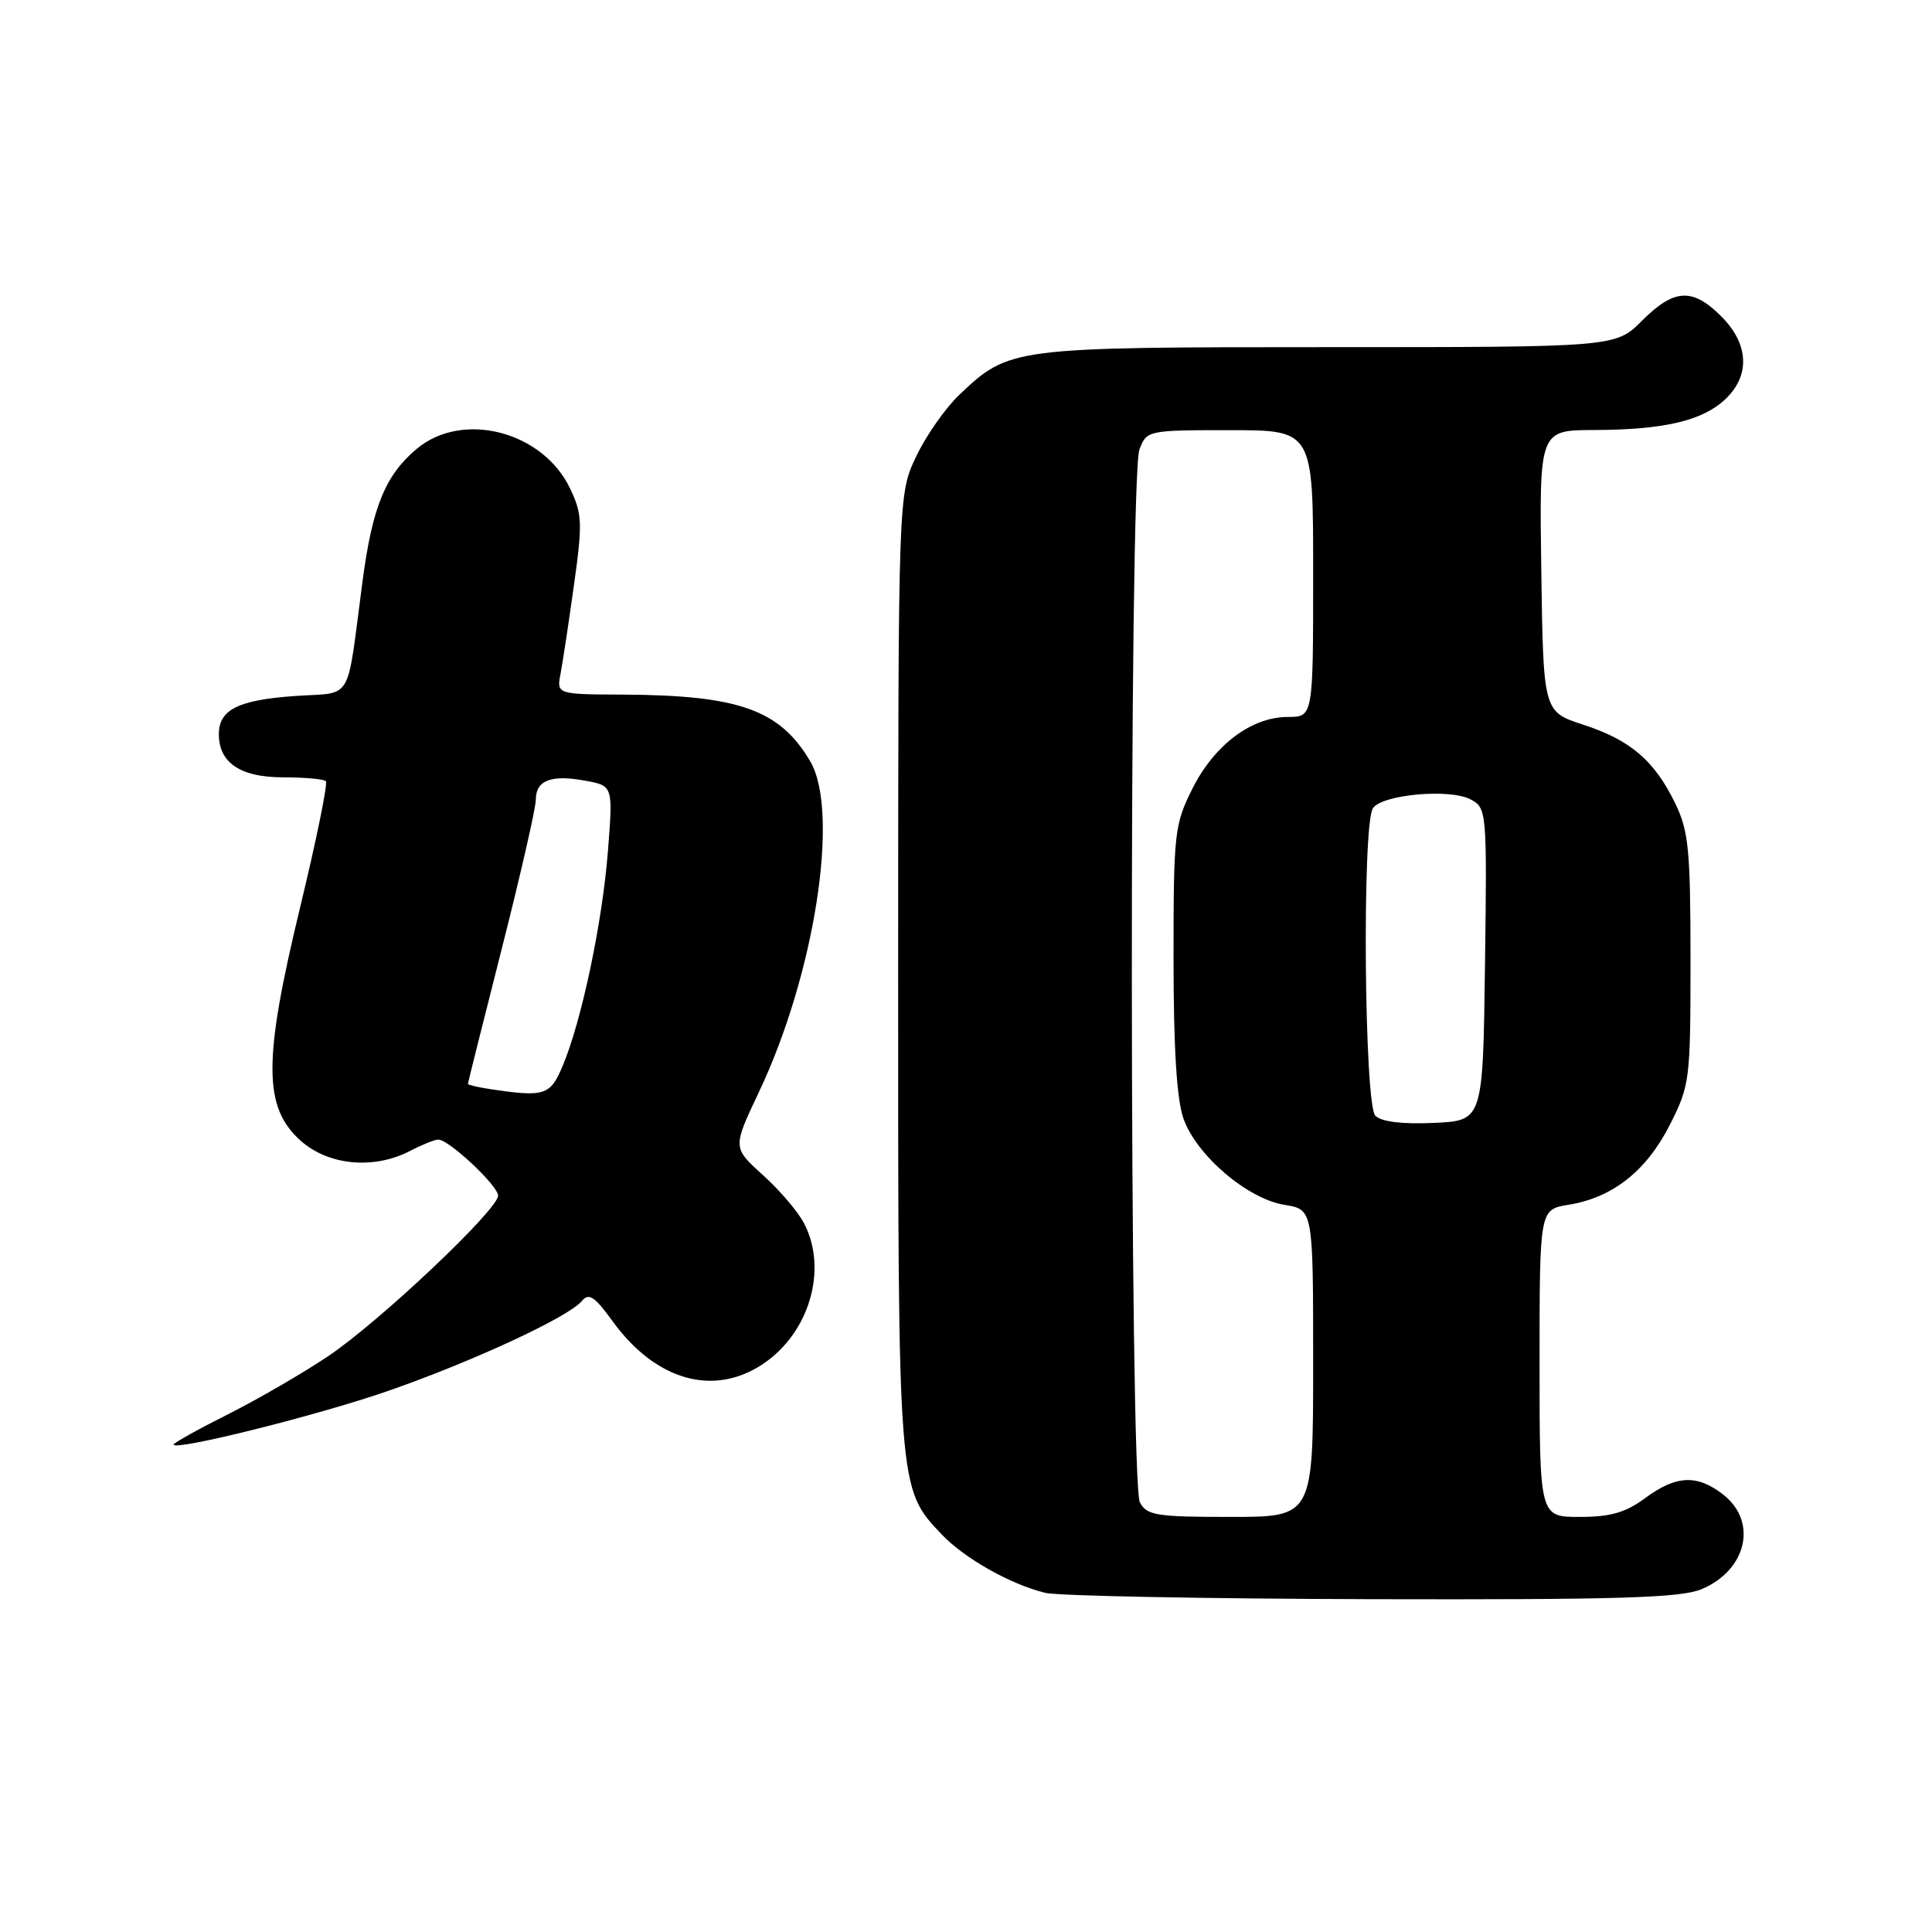 <?xml version="1.0" encoding="UTF-8" standalone="no"?>
<!DOCTYPE svg PUBLIC "-//W3C//DTD SVG 1.1//EN" "http://www.w3.org/Graphics/SVG/1.1/DTD/svg11.dtd" >
<svg xmlns="http://www.w3.org/2000/svg" xmlns:xlink="http://www.w3.org/1999/xlink" version="1.1" viewBox="0 0 256 256">
 <g >
 <path fill="currentColor"
d=" M 225.45 210.58 C 231.44 208.08 232.94 201.67 228.37 198.07 C 224.89 195.34 222.12 195.46 218.00 198.50 C 215.39 200.43 213.39 201.00 209.31 201.00 C 204.00 201.00 204.00 201.00 204.00 180.63 C 204.00 160.26 204.00 160.26 207.83 159.64 C 213.66 158.71 218.16 155.16 221.25 149.07 C 223.92 143.80 224.00 143.16 224.00 127.14 C 224.00 112.65 223.75 110.12 221.99 106.48 C 219.24 100.80 216.05 98.06 209.80 96.03 C 204.50 94.30 204.50 94.30 204.23 75.65 C 203.96 57.00 203.96 57.00 211.23 56.98 C 220.49 56.95 225.57 55.76 228.60 52.91 C 231.94 49.77 231.75 45.59 228.08 41.92 C 224.26 38.10 221.83 38.24 217.57 42.50 C 214.07 46.00 214.07 46.00 176.00 46.00 C 134.05 46.00 133.73 46.04 127.13 52.30 C 125.27 54.06 122.69 57.75 121.39 60.50 C 119.02 65.50 119.02 65.50 119.01 128.62 C 119.00 197.57 118.97 197.20 124.79 203.33 C 127.79 206.49 133.90 209.94 138.50 211.06 C 140.15 211.47 159.63 211.84 181.78 211.90 C 214.43 211.98 222.71 211.73 225.45 210.58 Z  M 51.41 184.31 C 62.60 180.42 75.33 174.52 77.09 172.40 C 78.02 171.27 78.77 171.76 81.15 175.04 C 86.86 182.93 94.54 185.12 101.10 180.73 C 107.24 176.63 109.71 168.22 106.56 162.13 C 105.78 160.60 103.32 157.71 101.10 155.71 C 97.07 152.07 97.07 152.07 100.53 144.77 C 107.95 129.16 111.30 107.62 107.37 100.90 C 103.36 94.06 97.94 92.12 82.62 92.04 C 73.75 92.00 73.75 92.00 74.28 89.25 C 74.57 87.74 75.37 82.44 76.06 77.48 C 77.20 69.33 77.15 68.11 75.55 64.75 C 71.94 57.14 61.27 54.38 55.20 59.49 C 51.06 62.97 49.34 67.17 48.04 77.00 C 45.85 93.51 46.94 91.66 38.99 92.23 C 31.52 92.77 29.00 94.04 29.00 97.29 C 29.00 101.07 31.86 103.00 37.49 103.00 C 40.34 103.00 42.90 103.23 43.18 103.51 C 43.46 103.79 41.92 111.33 39.76 120.26 C 34.86 140.52 34.88 146.72 39.84 151.15 C 43.53 154.44 49.56 155.00 54.36 152.49 C 55.94 151.67 57.61 151.00 58.08 151.00 C 59.48 151.00 66.00 157.11 66.00 158.43 C 66.00 160.28 50.30 175.12 43.50 179.69 C 40.20 181.91 34.24 185.37 30.25 187.38 C 26.26 189.38 23.00 191.20 23.00 191.41 C 23.00 192.31 42.16 187.53 51.41 184.31 Z  M 151.04 199.07 C 149.66 196.50 149.60 63.18 150.98 59.57 C 151.94 57.03 152.06 57.00 162.98 57.00 C 174.00 57.00 174.00 57.00 174.00 76.00 C 174.00 95.00 174.00 95.00 170.65 95.00 C 165.83 95.00 160.90 98.71 158.00 104.50 C 155.62 109.26 155.50 110.33 155.50 127.00 C 155.50 138.96 155.92 145.68 156.82 148.23 C 158.55 153.10 165.30 158.86 170.20 159.65 C 174.00 160.26 174.00 160.26 174.00 180.63 C 174.00 201.00 174.00 201.00 163.04 201.00 C 153.22 201.00 151.96 200.80 151.04 199.07 Z  M 182.24 147.84 C 180.77 146.37 180.47 109.38 181.91 107.11 C 183.07 105.28 192.11 104.45 194.87 105.93 C 197.00 107.07 197.04 107.45 196.77 127.80 C 196.50 148.50 196.50 148.50 189.99 148.79 C 185.79 148.98 183.04 148.64 182.24 147.84 Z  M 64.75 144.28 C 63.24 144.05 62.00 143.75 62.00 143.62 C 62.00 143.48 64.03 135.40 66.50 125.66 C 68.97 115.93 71.00 107.06 71.00 105.95 C 71.00 103.38 73.07 102.60 77.62 103.46 C 81.23 104.13 81.23 104.13 80.55 112.82 C 79.81 122.26 77.06 135.31 74.55 141.25 C 72.90 145.18 72.16 145.41 64.75 144.28 Z "/>
</g>
</svg>
